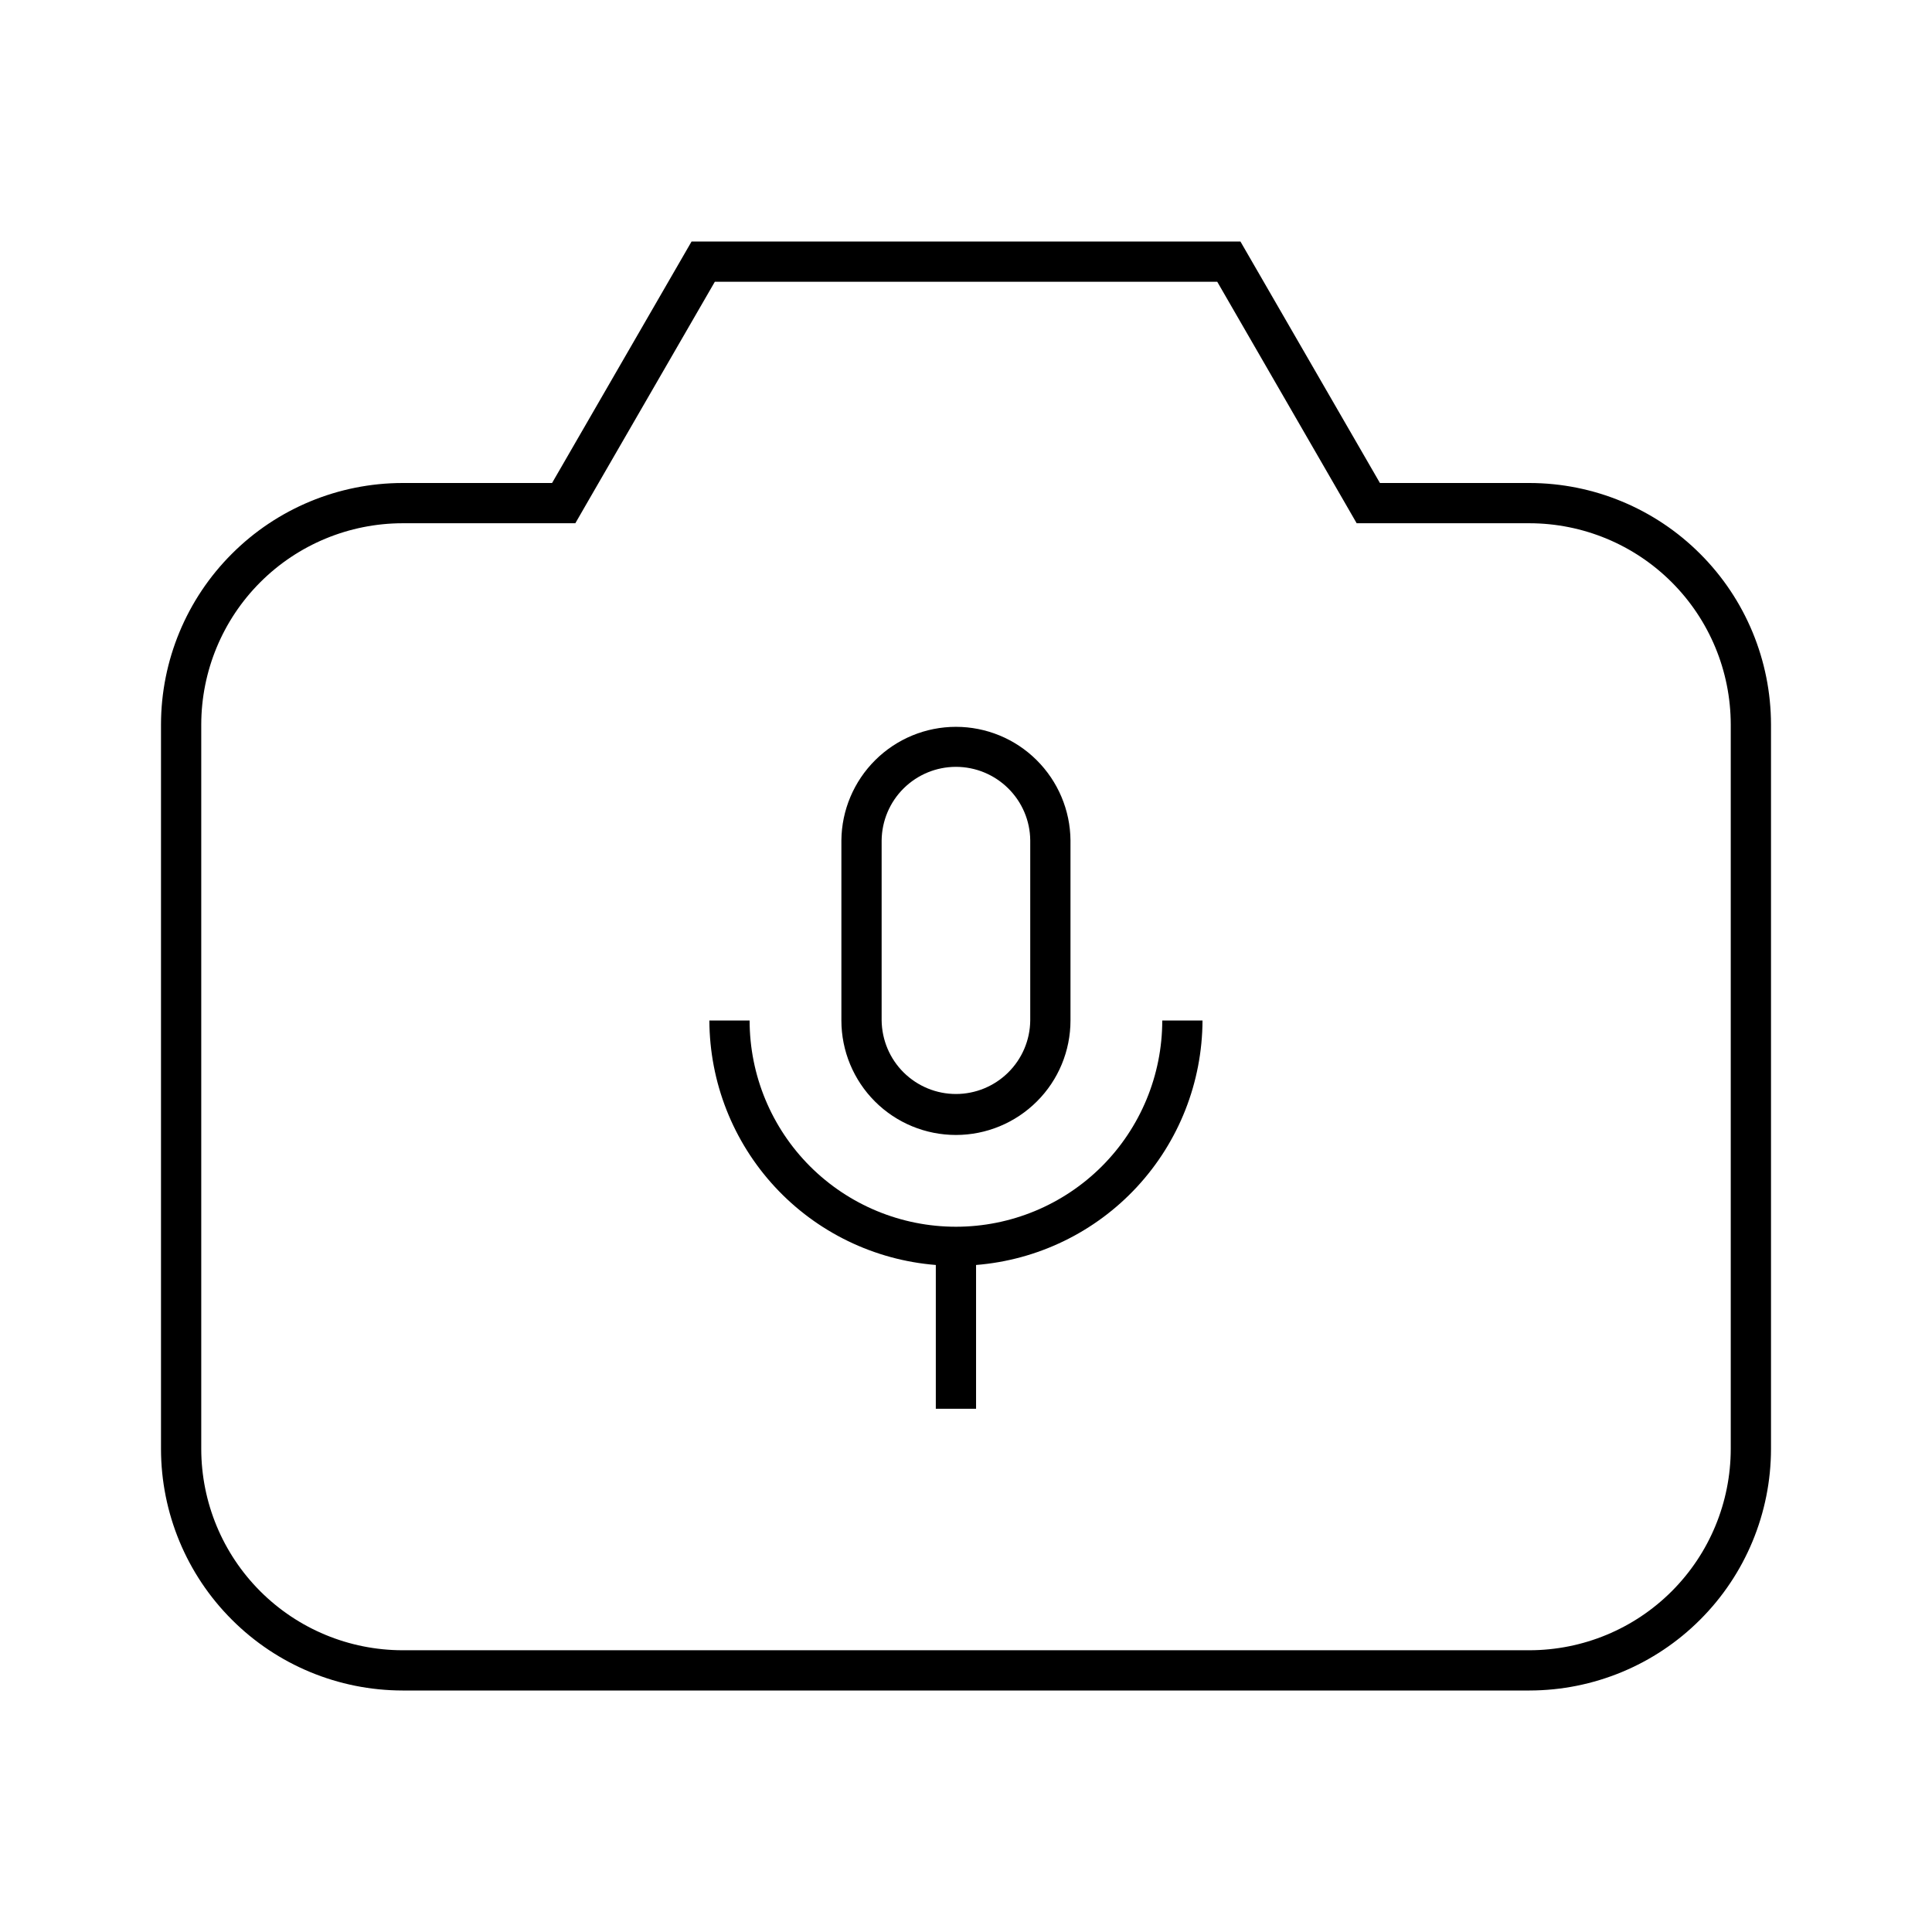 <svg width="24" height="24" viewBox="0 0 24 24" fill="none" xmlns="http://www.w3.org/2000/svg">
<path d="M19 6H17.142L15.409 3H8.591L6.858 6H5C4.205 6.001 3.442 6.317 2.88 6.88C2.317 7.442 2.001 8.205 2 9V18C2.001 18.795 2.317 19.558 2.88 20.12C3.442 20.683 4.205 20.999 5 21H19C19.795 20.999 20.558 20.683 21.12 20.12C21.683 19.558 21.999 18.795 22 18V9C21.999 8.205 21.683 7.442 21.12 6.88C20.558 6.317 19.795 6.001 19 6ZM21.5 18C21.499 18.663 21.236 19.298 20.767 19.767C20.298 20.236 19.663 20.499 19 20.5H5C4.337 20.499 3.702 20.236 3.233 19.767C2.764 19.298 2.501 18.663 2.5 18V9C2.501 8.337 2.764 7.702 3.233 7.233C3.702 6.764 4.337 6.501 5 6.5H7.147L7.291 6.25L8.88 3.5H15.121L16.709 6.25L16.853 6.5H19C19.663 6.501 20.298 6.764 20.767 7.233C21.236 7.702 21.499 8.337 21.5 9V18ZM11.875 15.239C11.195 15.239 10.544 14.969 10.063 14.489C9.582 14.008 9.312 13.356 9.312 12.677H8.812C8.815 13.444 9.105 14.181 9.626 14.744C10.147 15.307 10.861 15.653 11.625 15.714V17.5H12.125V15.714C12.889 15.653 13.603 15.307 14.124 14.744C14.645 14.181 14.935 13.444 14.938 12.677H14.438C14.438 13.356 14.168 14.008 13.687 14.489C13.206 14.969 12.555 15.239 11.875 15.239ZM11.875 14.099C12.252 14.099 12.614 13.949 12.881 13.682C13.148 13.416 13.298 13.054 13.298 12.676V10.44C13.295 10.065 13.143 9.706 12.877 9.442C12.611 9.177 12.25 9.029 11.875 9.029C11.5 9.029 11.14 9.177 10.873 9.442C10.607 9.706 10.455 10.065 10.452 10.44V12.677C10.452 13.054 10.602 13.416 10.869 13.683C11.136 13.95 11.498 14.099 11.875 14.099V14.099ZM10.952 10.439C10.955 10.196 11.053 9.964 11.226 9.793C11.399 9.622 11.632 9.526 11.875 9.526C12.118 9.526 12.351 9.622 12.524 9.793C12.697 9.964 12.796 10.196 12.798 10.439V12.676C12.796 12.919 12.697 13.152 12.524 13.323C12.351 13.494 12.118 13.59 11.875 13.59C11.632 13.59 11.399 13.494 11.226 13.323C11.053 13.152 10.955 12.919 10.952 12.676V10.439Z" fill="black"/>
</svg>
